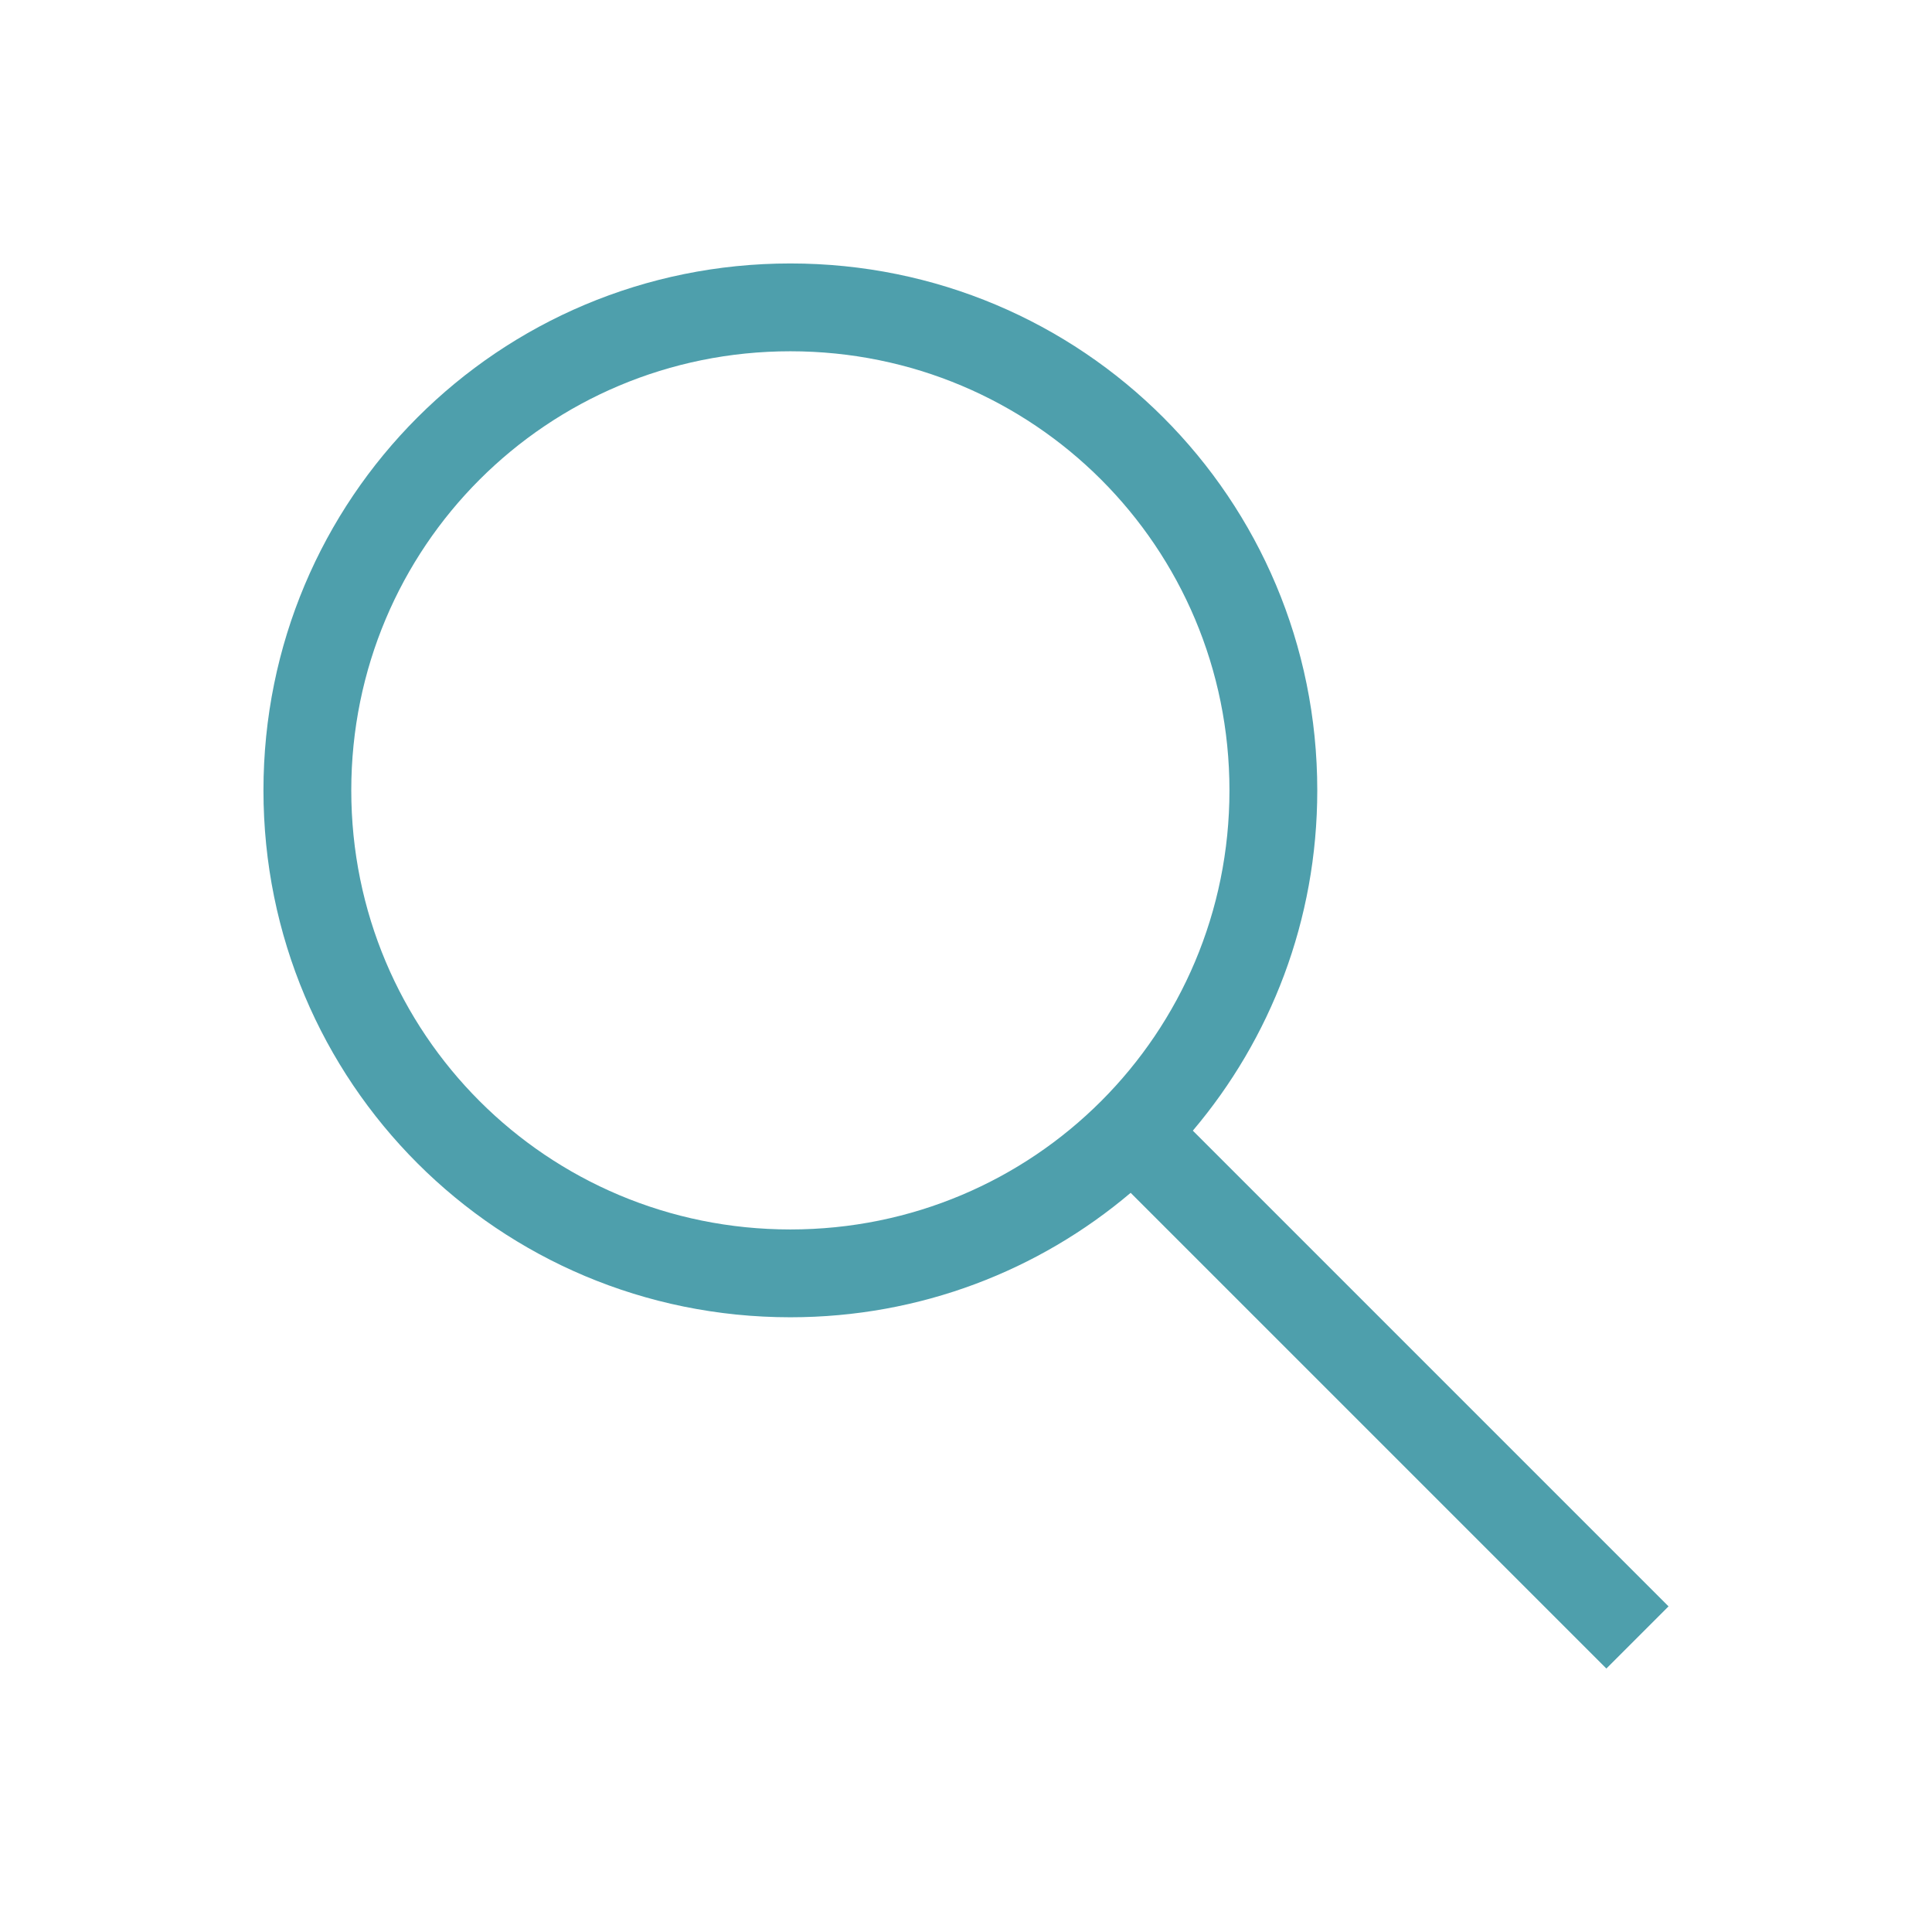 <?xml version="1.0" encoding="UTF-8" standalone="no"?>
<svg
   xmlns:dc="http://purl.org/dc/elements/1.1/"
   xmlns:cc="http://creativecommons.org/ns#"
   xmlns:rdf="http://www.w3.org/1999/02/22-rdf-syntax-ns#"
   xmlns:svg="http://www.w3.org/2000/svg"
   xmlns="http://www.w3.org/2000/svg"
   xmlns:sodipodi="http://sodipodi.sourceforge.net/DTD/sodipodi-0.dtd"
   xmlns:inkscape="http://www.inkscape.org/namespaces/inkscape"
   viewBox="0 0 22 22"
   id="svg"
   version="1.1"
   width="100%"
   height="100%"
   sodipodi:docname="nepomuk.svg"
   inkscape:version="0.92.4 (5da689c313, 2019-01-14)">
  <sodipodi:namedview
     pagecolor="#ffffff"
     bordercolor="#666666"
     borderopacity="1"
     objecttolerance="10"
     gridtolerance="10"
     guidetolerance="10"
     inkscape:pageopacity="0"
     inkscape:pageshadow="2"
     inkscape:window-width="1920"
     inkscape:window-height="1017"
     id="namedview9"
     showgrid="false"
     inkscape:zoom="10.727273"
     inkscape:cx="-22.466102"
     inkscape:cy="11"
     inkscape:window-x="0"
     inkscape:window-y="0"
     inkscape:window-maximized="1"
     inkscape:current-layer="svg" />
  <defs
     id="defs81">
    <style
       id="current-color-scheme"
       type="text/css">
</style>
  </defs>
  <g
     id="nepomuk"
     transform="translate(-1,-1)">
    <rect
       style="fill:#ffffff;fill-opacity:0;stroke:none"
       id="rect3009"
       width="22"
       height="22"
       x="1"
       y="1" />
    <path
       style="fill:#4e9fac;fill-opacity:1;stroke:none"
       d="m 10,4 c -3.324,0 -6,2.676 -6,6 0,3.324 2.676,6 6,6 1.481,0 2.831,-0.533 3.875,-1.417 L 19.292,20 20,19.292 14.583,13.875 C 15.467,12.831 16,11.481 16,10 16,6.676 13.324,4 10,4 z m 0,1 c 2.77,0 5,2.23 5,5 0,2.77 -2.23,5 -5,5 C 7.23,15 5,12.77 5,10 5,7.23 7.23,5 10,5 z"
       id="path4146-5"
       class="ColorScheme-Text" />
  </g>
</svg>
